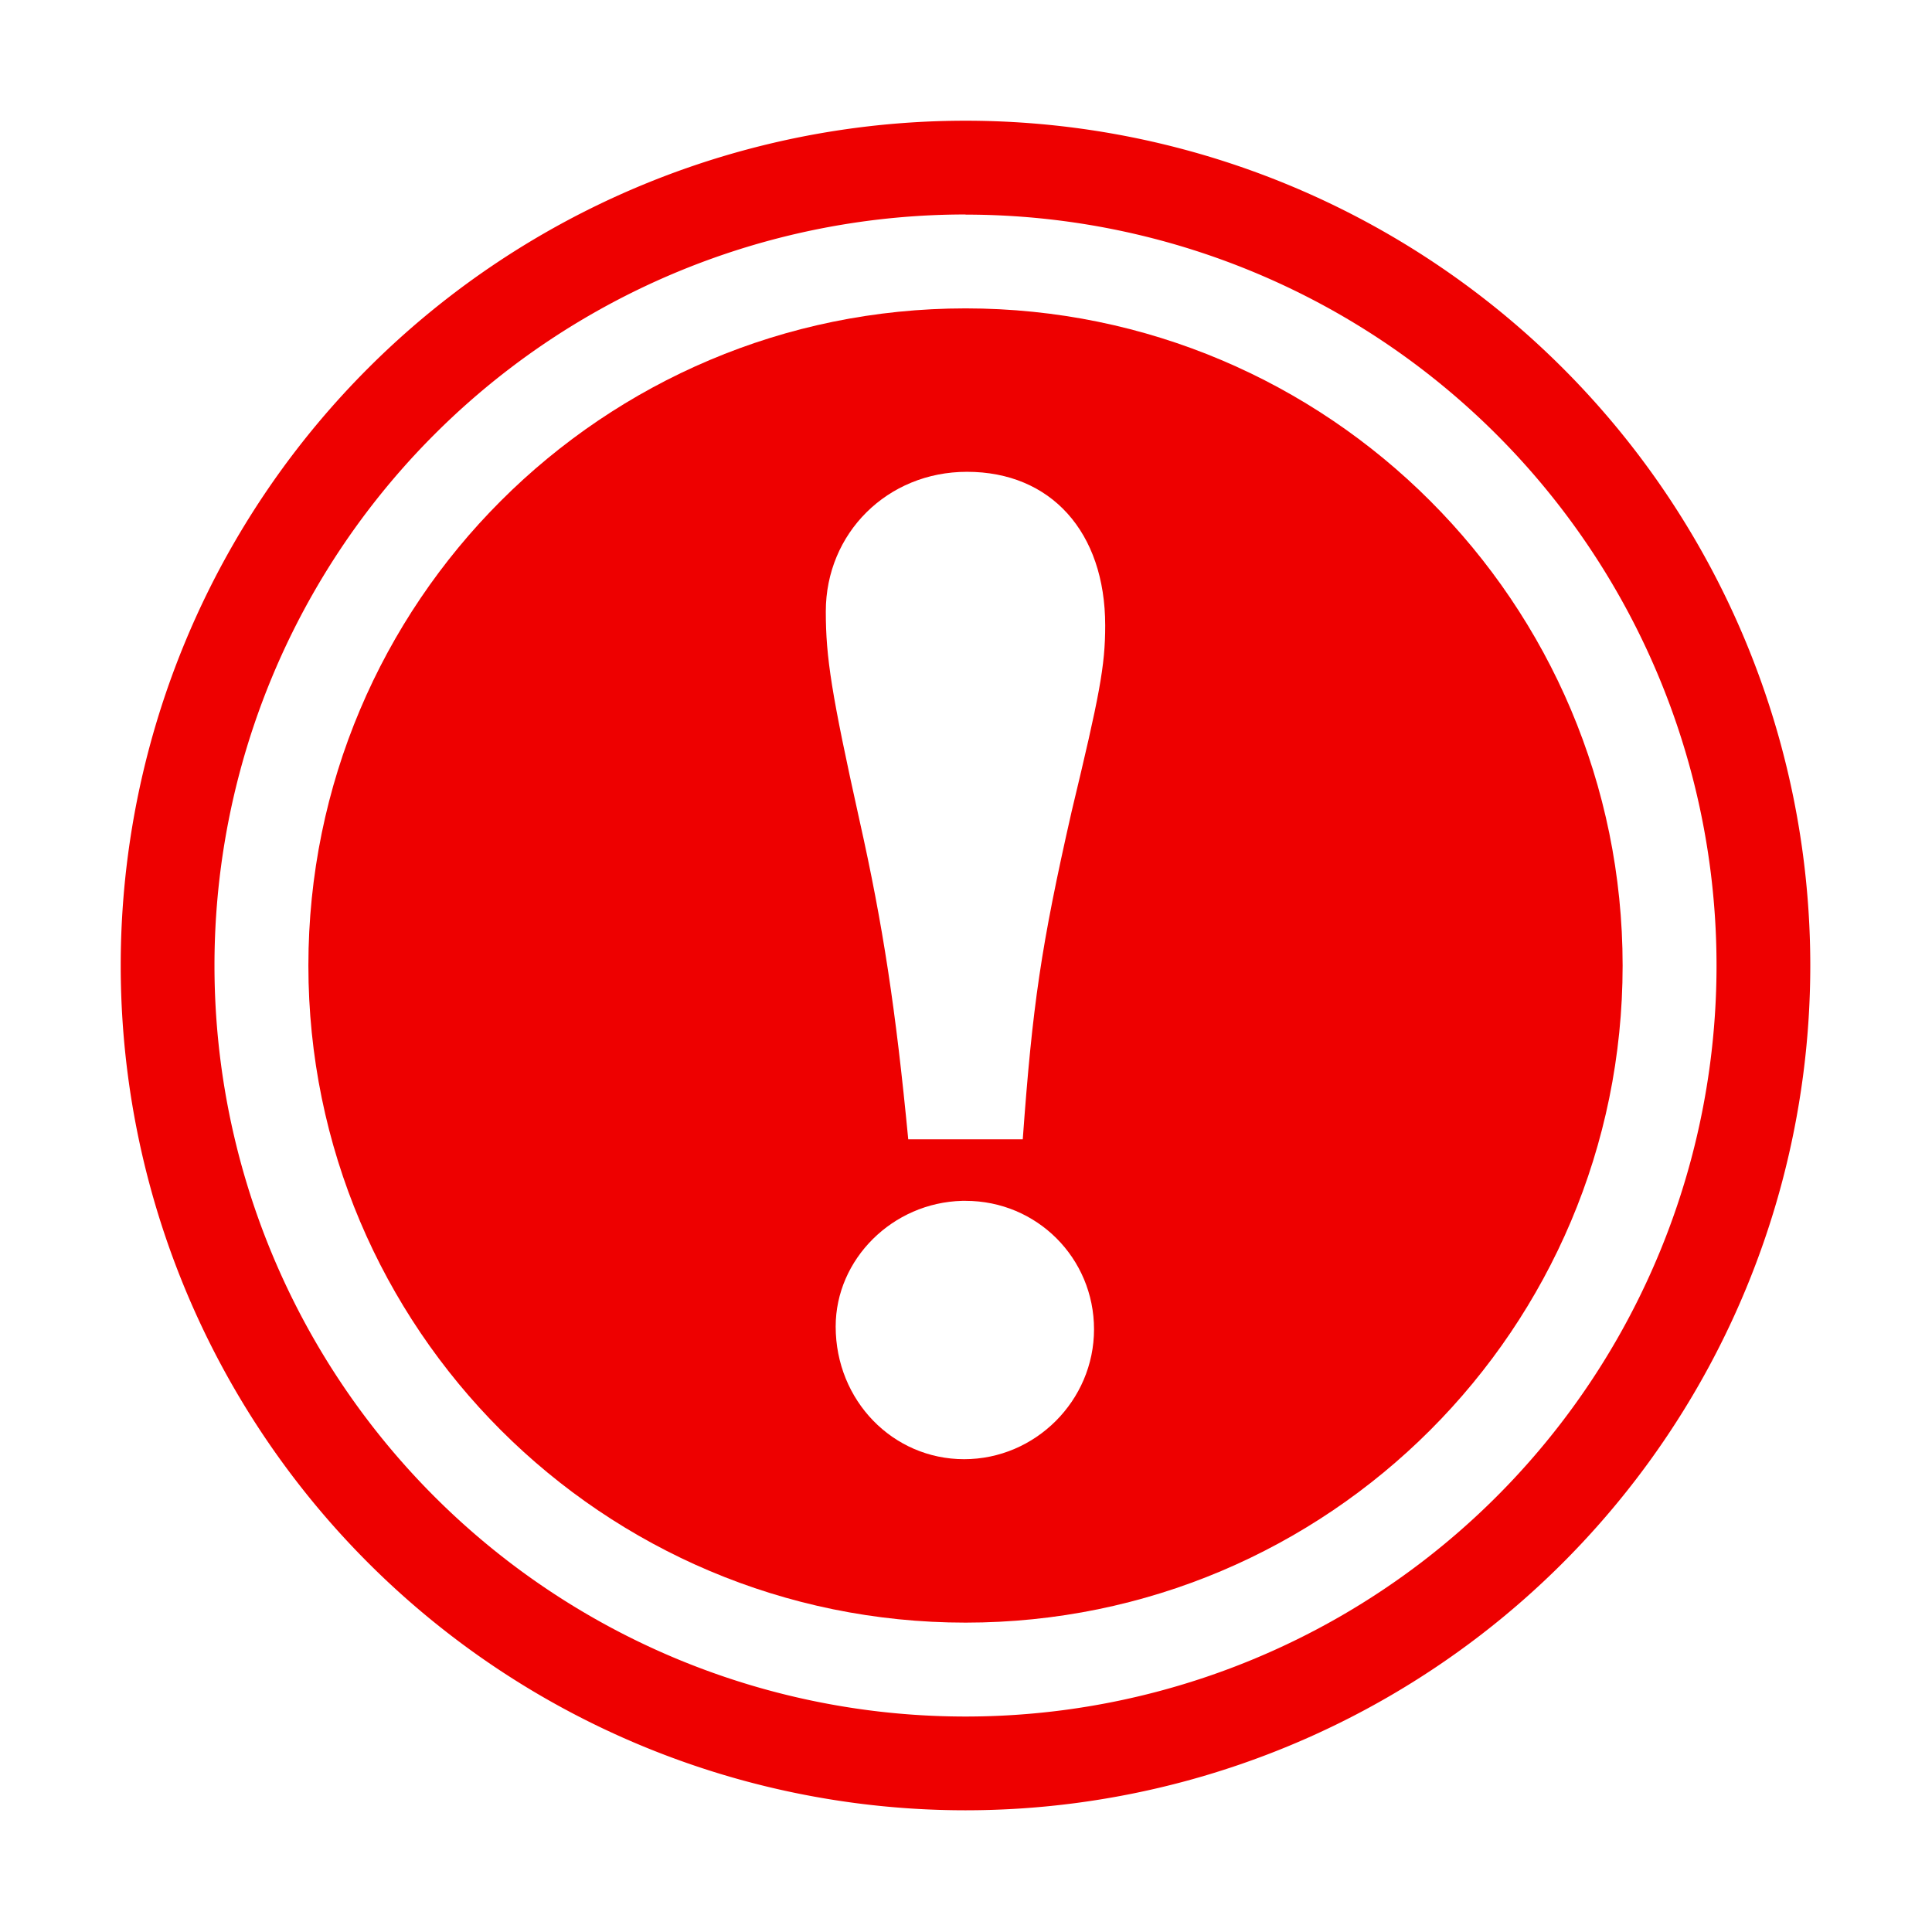 <?xml version="1.0" encoding="UTF-8" standalone="no"?>
<!-- Created with Inkscape (http://www.inkscape.org/) -->

<svg
   width="16"
   height="16"
   viewBox="0 0 4.233 4.233"
   version="1.1"
   id="svg8528"
   inkscape:version="1.2.2 (b0a8486541, 2022-12-01)"
   sodipodi:docname="error16.svg"
   xml:space="preserve"
   xmlns:inkscape="http://www.inkscape.org/namespaces/inkscape"
   xmlns:sodipodi="http://sodipodi.sourceforge.net/DTD/sodipodi-0.dtd"
   xmlns="http://www.w3.org/2000/svg"
   xmlns:svg="http://www.w3.org/2000/svg"><sodipodi:namedview
     id="namedview8530"
     pagecolor="#505050"
     bordercolor="#eeeeee"
     borderopacity="1"
     inkscape:showpageshadow="false"
     inkscape:pageopacity="0"
     inkscape:pagecheckerboard="0"
     inkscape:deskcolor="#505050"
     inkscape:document-units="mm"
     showgrid="false"
     inkscape:zoom="20.70196"
     inkscape:cx="25.746354"
     inkscape:cy="-2.5601441"
     inkscape:window-width="1990"
     inkscape:window-height="1211"
     inkscape:window-x="0"
     inkscape:window-y="0"
     inkscape:window-maximized="1"
     inkscape:current-layer="layer1" /><defs
     id="defs8525" /><g
     inkscape:label="Ebene 1"
     inkscape:groupmode="layer"
     id="layer1"><g
       id="g291"
       transform="matrix(0.318,0,0,0.318,0.012,0.012)"><path
         id="path9247"
         style="fill:#ee0000;fill-opacity:1;stroke-width:0.108"
         d="M 6.615,0.794 A 5.821,5.821 0 0 0 0.794,6.615 5.821,5.821 0 0 0 6.615,12.435 5.821,5.821 0 0 0 12.435,6.615 5.821,5.821 0 0 0 6.615,0.794 Z m 0,0.647 A 5.174,5.174 0 0 1 11.789,6.615 5.174,5.174 0 0 1 6.615,11.789 5.174,5.174 0 0 1 1.44,6.615 5.174,5.174 0 0 1 6.615,1.44 Z" /><path
         id="path9573"
         style="fill:#ee0000;fill-opacity:1;stroke-width:0.11"
         d="M 6.615,2.087 C 4.114,2.087 2.087,4.114 2.087,6.615 2.087,9.115 4.114,11.142 6.615,11.142 9.115,11.142 11.142,9.115 11.142,6.615 11.142,4.114 9.115,2.087 6.615,2.087 Z m 0.01,1.126 c 0.577,0 0.952,0.414 0.952,1.059 0,0.279 -0.039,0.481 -0.231,1.28 C 7.134,6.485 7.076,6.889 7.009,7.812 H 6.22 C 6.134,6.918 6.047,6.34 5.883,5.609 5.691,4.743 5.652,4.492 5.652,4.175 c 0,-0.539 0.424,-0.962 0.972,-0.962 z m -0.033,5.023 c 0.008,-1.915e-4 0.015,0 0.023,0 0.491,0 0.885,0.394 0.885,0.885 0,0.491 -0.404,0.895 -0.895,0.895 -0.491,0 -0.885,-0.404 -0.885,-0.914 0,-0.464 0.392,-0.854 0.872,-0.866 z" /></g></g></svg>
